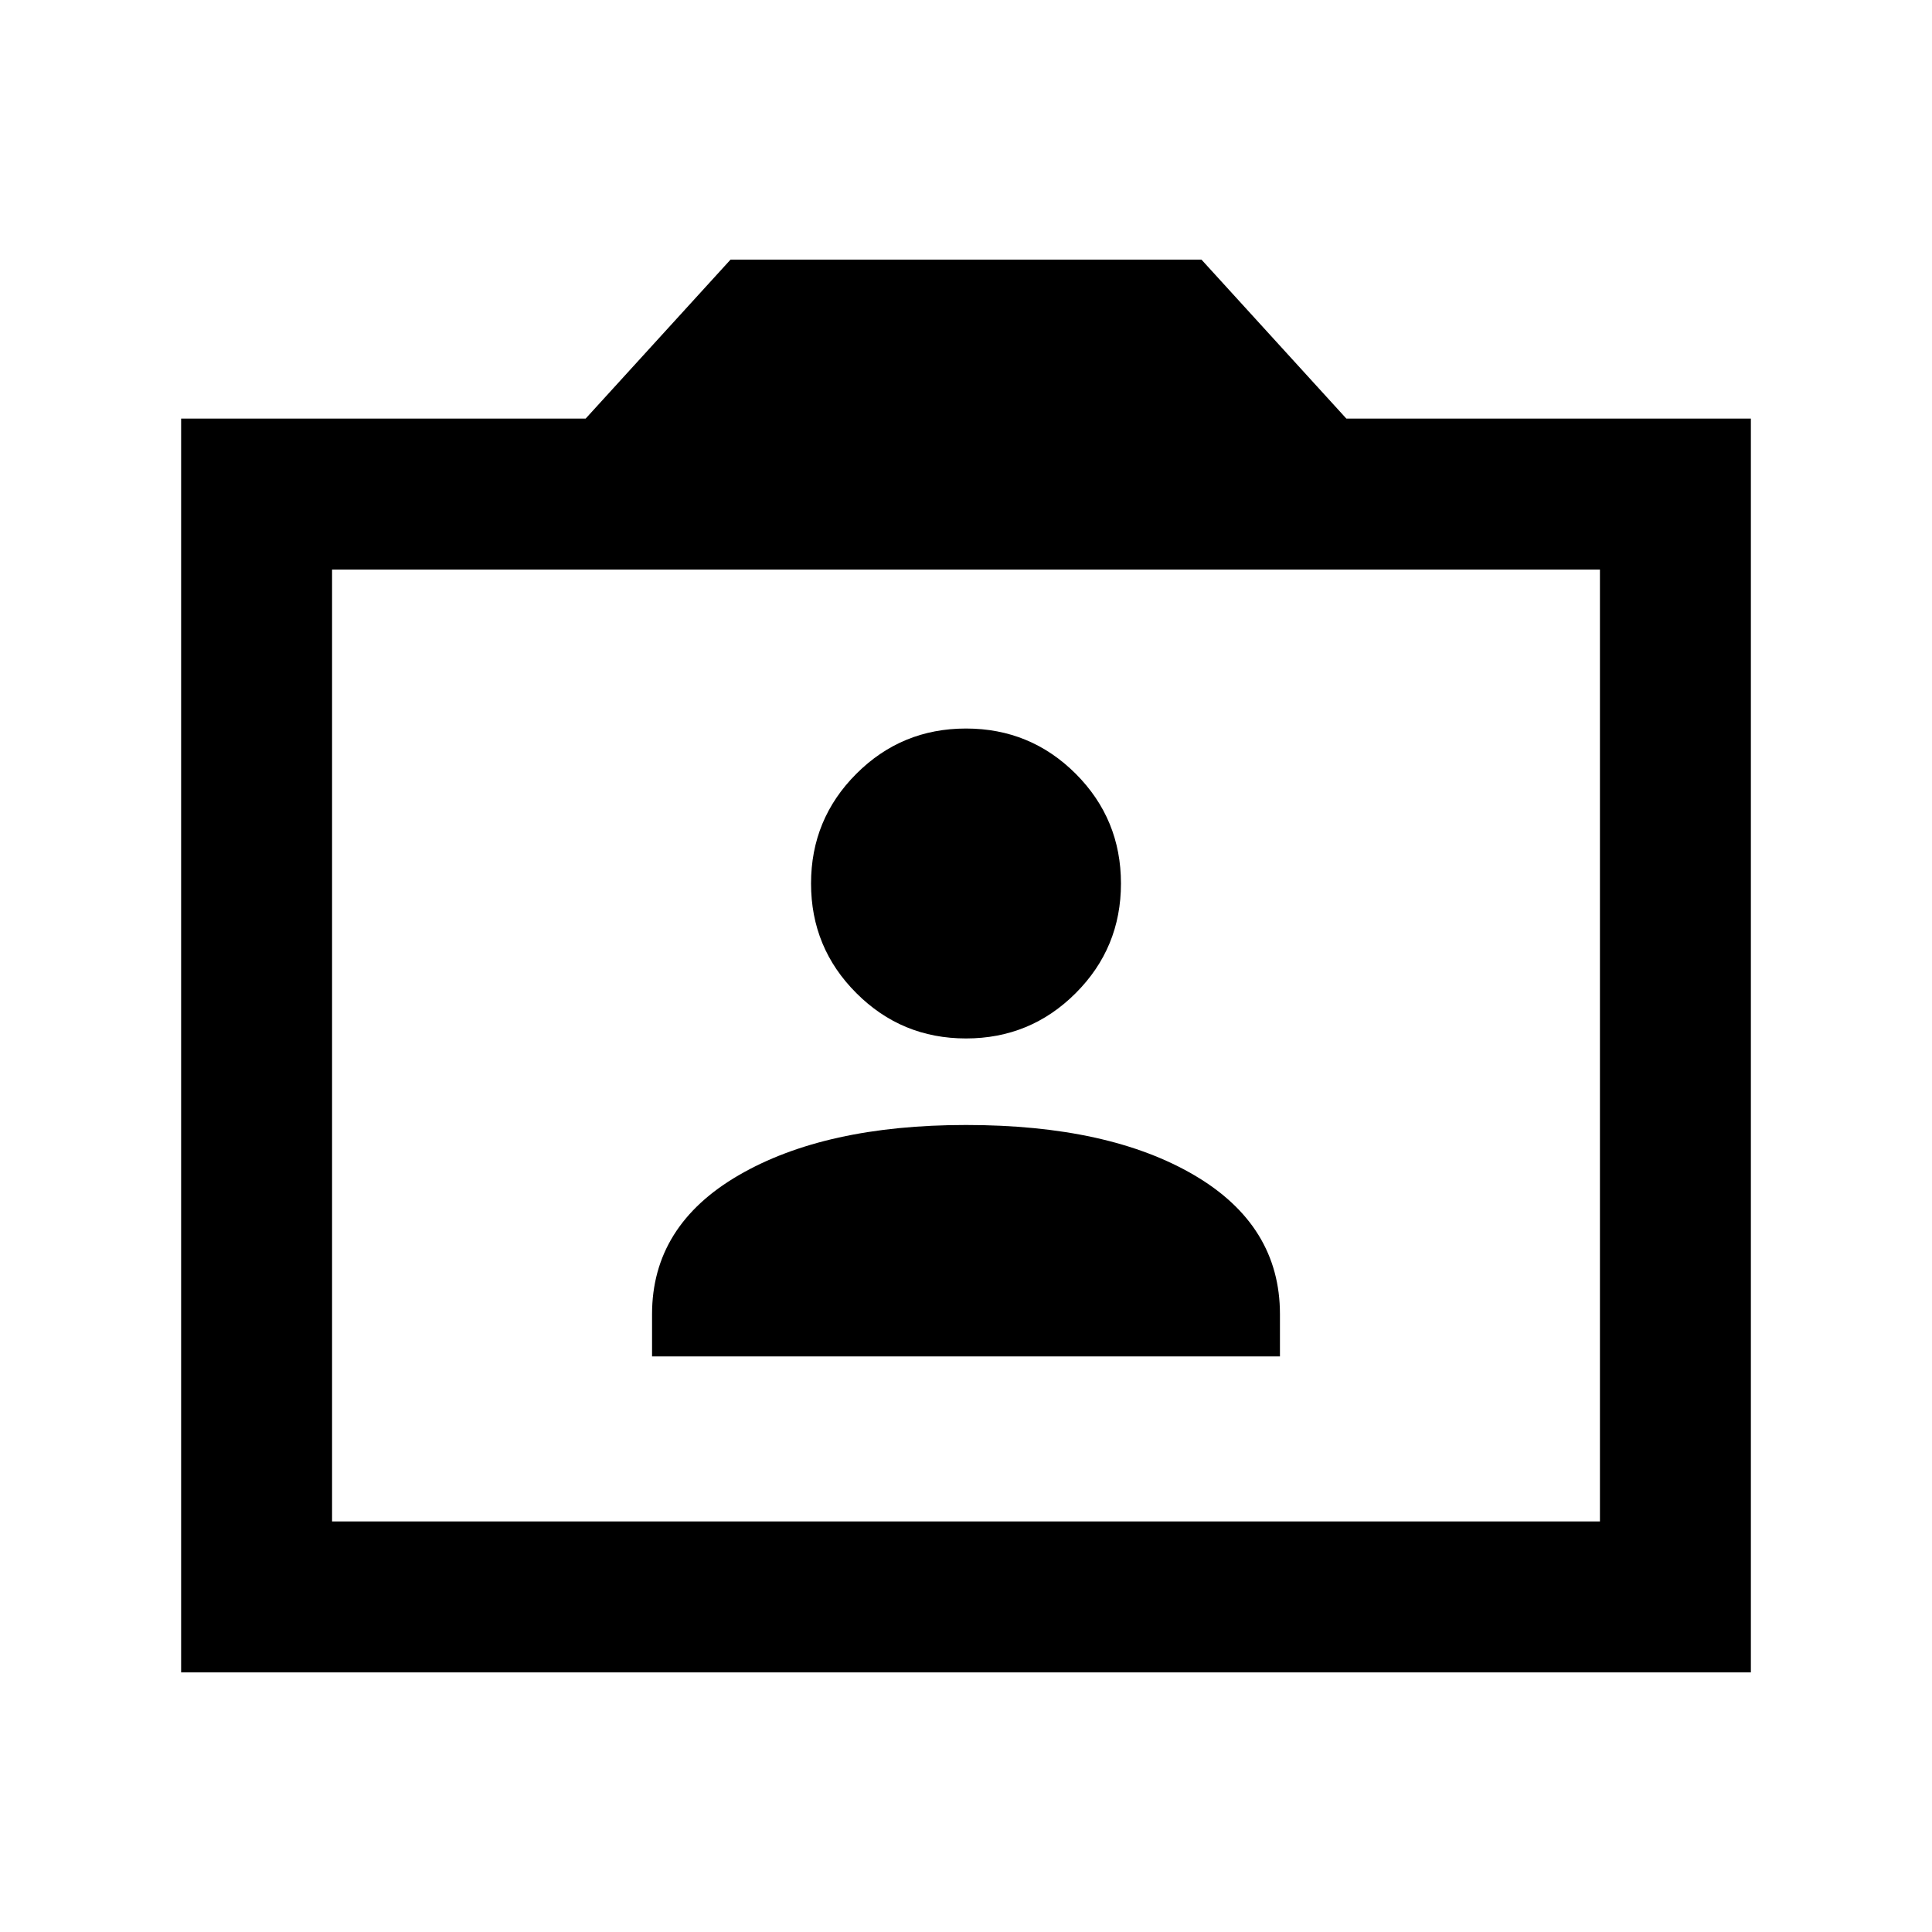 <svg xmlns="http://www.w3.org/2000/svg" height="24" width="24"><path d="M8.1 16.85H15.9V16.325Q15.9 15.225 14.838 14.6Q13.775 13.975 12 13.975Q10.25 13.975 9.175 14.6Q8.1 15.225 8.1 16.325ZM12 12.9Q12.8 12.9 13.363 12.337Q13.925 11.775 13.925 10.975Q13.925 10.175 13.363 9.612Q12.8 9.05 12 9.05Q11.2 9.05 10.638 9.612Q10.075 10.175 10.075 10.975Q10.075 11.775 10.638 12.337Q11.2 12.9 12 12.9ZM2.25 20.775V5.2H7.275L9.075 3.225H14.925L16.725 5.2H21.75V20.775ZM4.125 18.9H19.875V7.075H4.125ZM12 12.975Z"/></svg>
